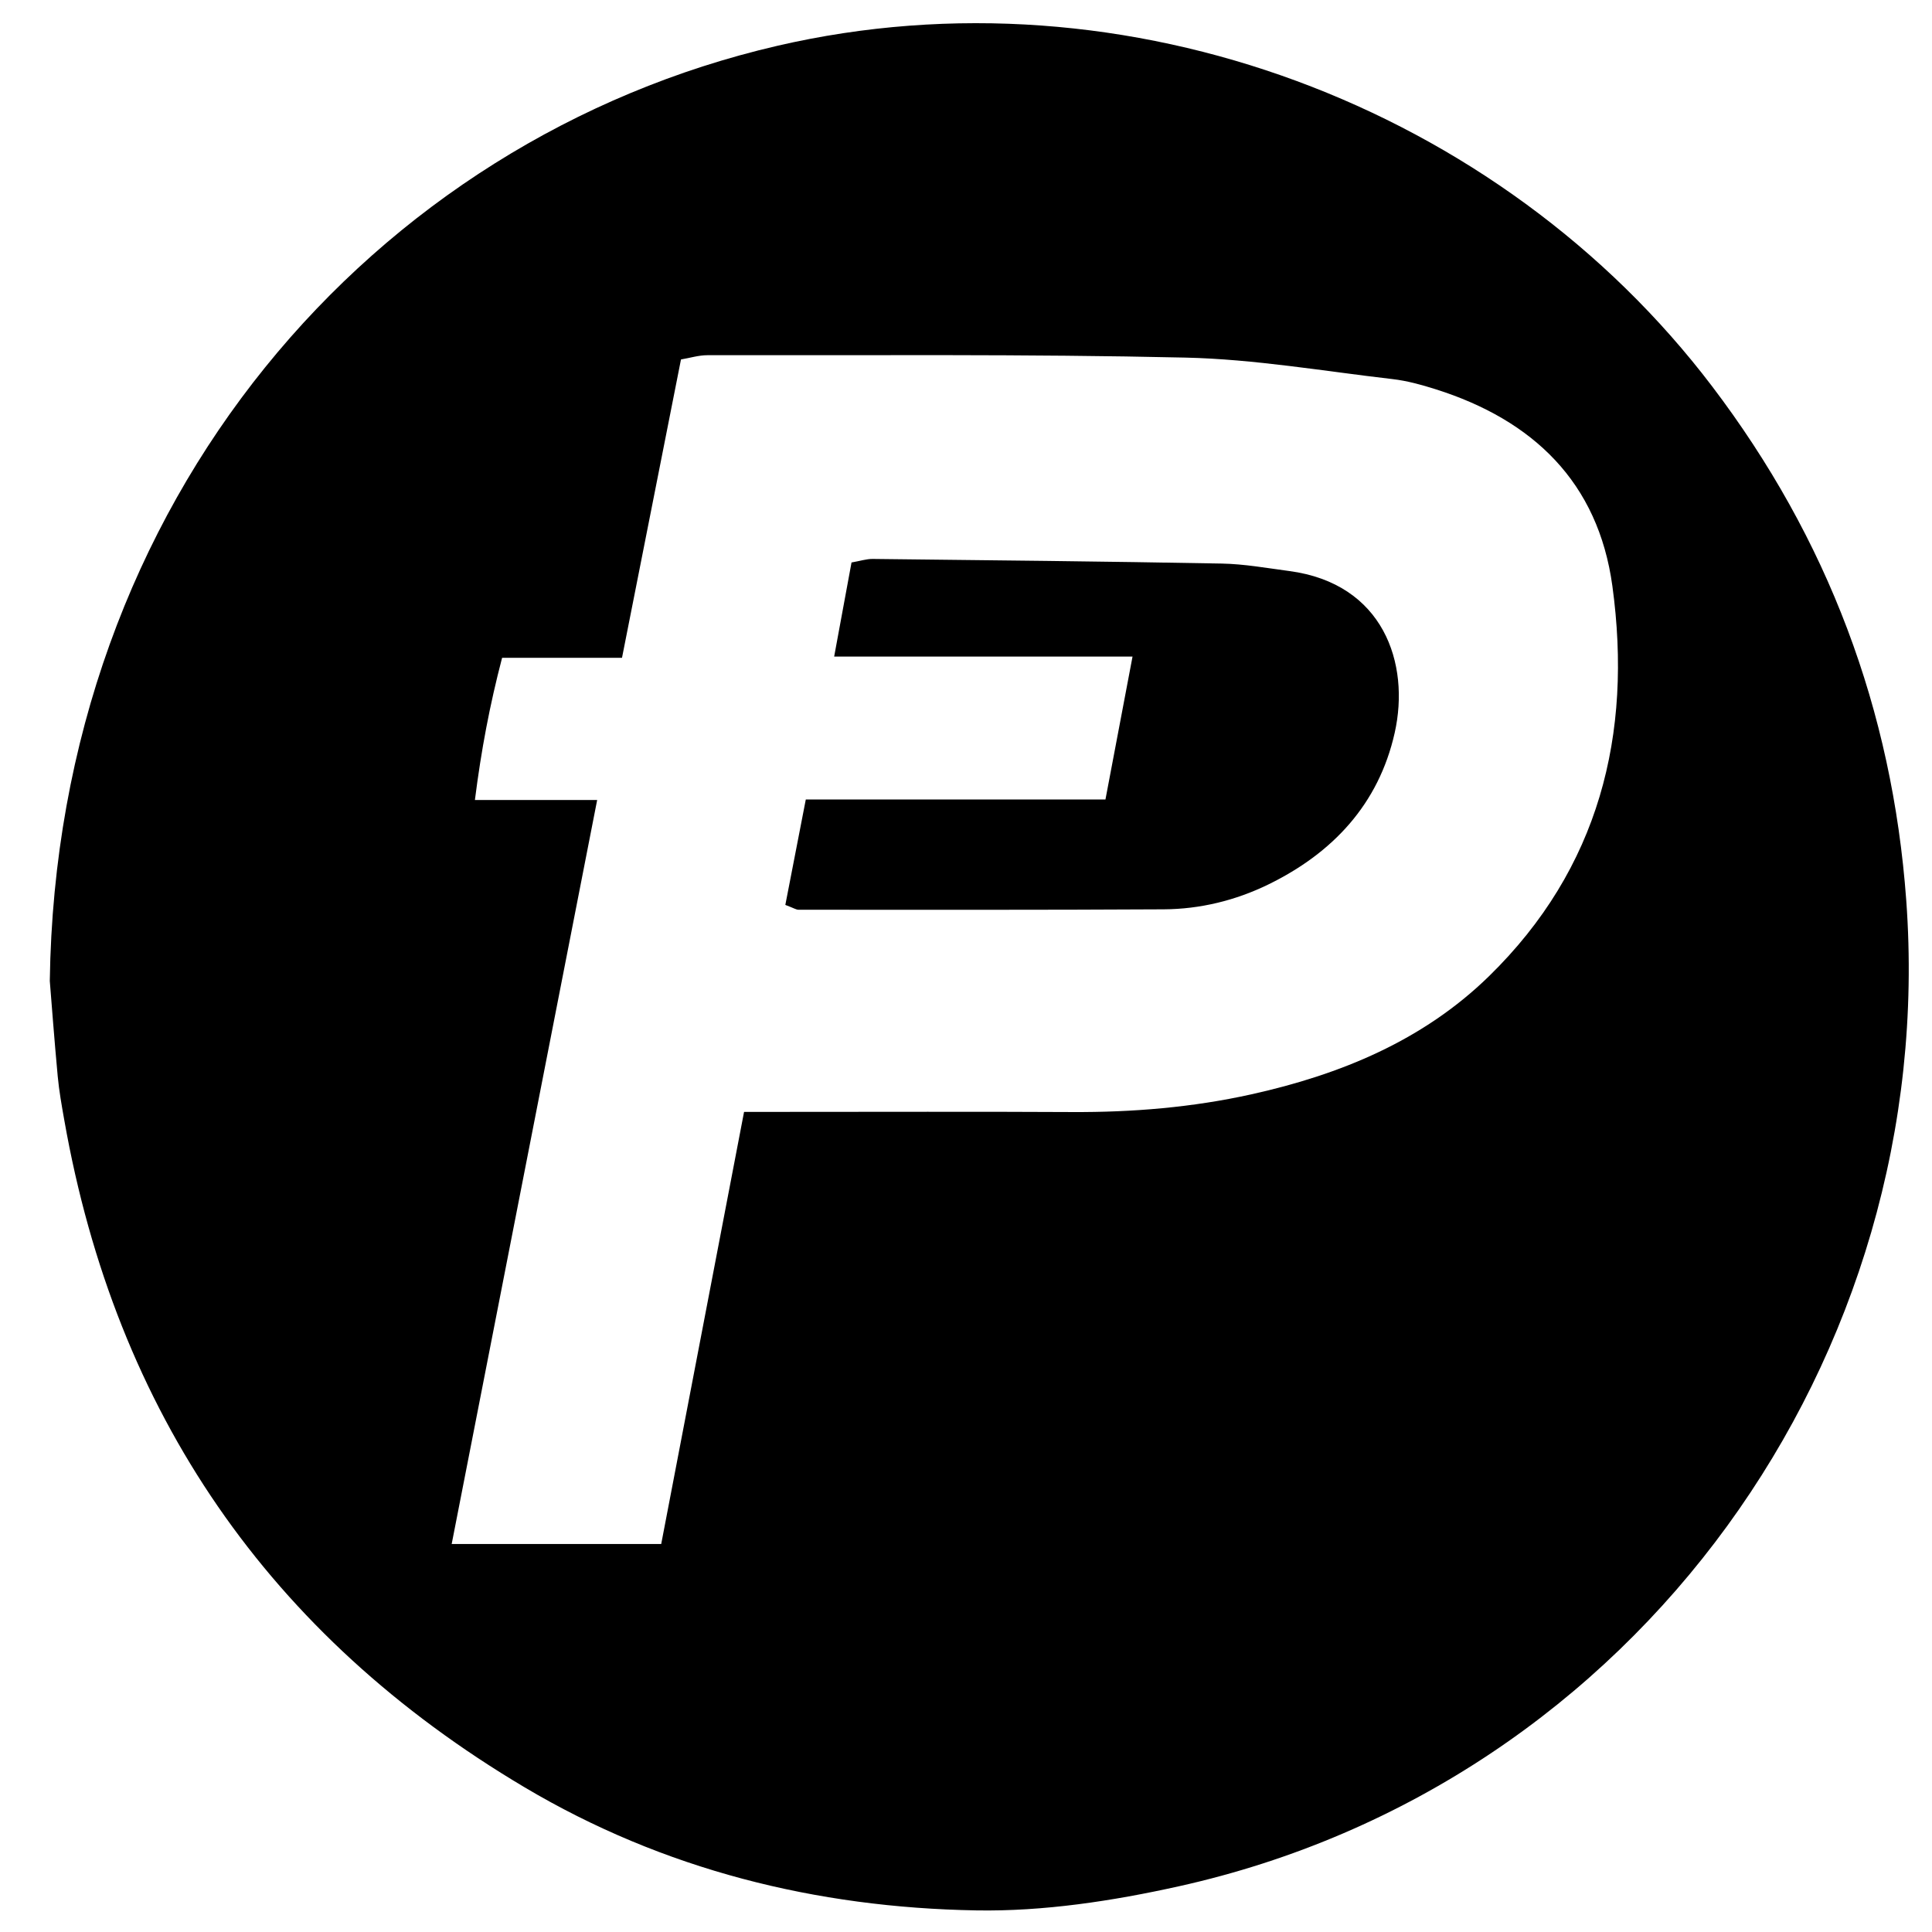<?xml version="1.0" encoding="iso-8859-1"?>
<!-- Generator: Adobe Illustrator 19.0.0, SVG Export Plug-In . SVG Version: 6.00 Build 0)  -->
<svg version="1.1" id="Layer_1" xmlns="http://www.w3.org/2000/svg" xmlns:xlink="http://www.w3.org/1999/xlink" x="0px" y="0px"
	 viewBox="0 0 500 500" enable-background="new 0 0 500 500" xml:space="preserve">
<path d="M12.887,253.878C14.632,128.938,96.999,36.002,201.145,11.86c90.63-21.009,187.107,15.876,241.975,88.156
	c29.884,39.368,46.606,83.668,50.214,132.969c8.635,117.993-69.48,228.823-188.281,255.192c-17.122,3.8-34.966,6.533-52.416,6.231
	c-41.4-0.715-80.938-10.513-116.871-31.853C69.659,423.297,29.97,365.601,16.63,289.843c-0.66-3.746-1.339-7.503-1.691-11.285
	C14.042,268.912,13.326,259.25,12.887,253.878z M192.563,287.755c3.928,0,6.986,0,10.044,0c24.948,0.002,49.897-0.09,74.845,0.042
	c15.647,0.083,31.148-1.2,46.413-4.587c23.007-5.105,44.443-13.912,61.513-30.596c28.462-27.818,37.161-62.474,31.906-100.928
	c-3.675-26.887-20.515-42.983-45.773-50.959c-3.618-1.143-7.347-2.179-11.1-2.613c-17.865-2.064-35.728-5.161-53.644-5.569
	c-41.212-0.939-82.454-0.548-123.684-0.619c-2.244-0.004-4.489,0.704-6.846,1.1c-5.131,25.956-10.135,51.266-15.266,77.22
	c-10.873,0-20.812,0-31.032,0c-3.207,12.257-5.395,23.864-7.035,36.797c11.167,0,21.034,0,31.64,0
	c-12.654,64.714-25.092,128.32-37.651,192.545c18.675,0,36.172,0,54.227,0C178.234,362.481,185.259,325.846,192.563,287.755z
	 M206.669,235.443c31.5,0.006,63,0.068,94.499-0.11c9.44-0.053,18.606-2.301,27.062-6.426c16.685-8.139,28.566-20.787,32.711-39.23
	c4.051-18.026-2.943-38.665-27.276-41.893c-5.817-0.772-11.651-1.826-17.493-1.935c-30.099-0.558-60.203-0.865-90.306-1.197
	c-1.623-0.018-3.251,0.527-5.492,0.916c-1.462,7.924-2.875,15.58-4.494,24.353c26.293,0,51.38,0,77.219,0
	c-2.42,12.769-4.64,24.489-7.008,36.987c-26.139,0-51.635,0-77.55,0c-1.859,9.576-3.559,18.336-5.297,27.285
	C205.421,235.006,206.045,235.443,206.669,235.443z"/>
</svg>
